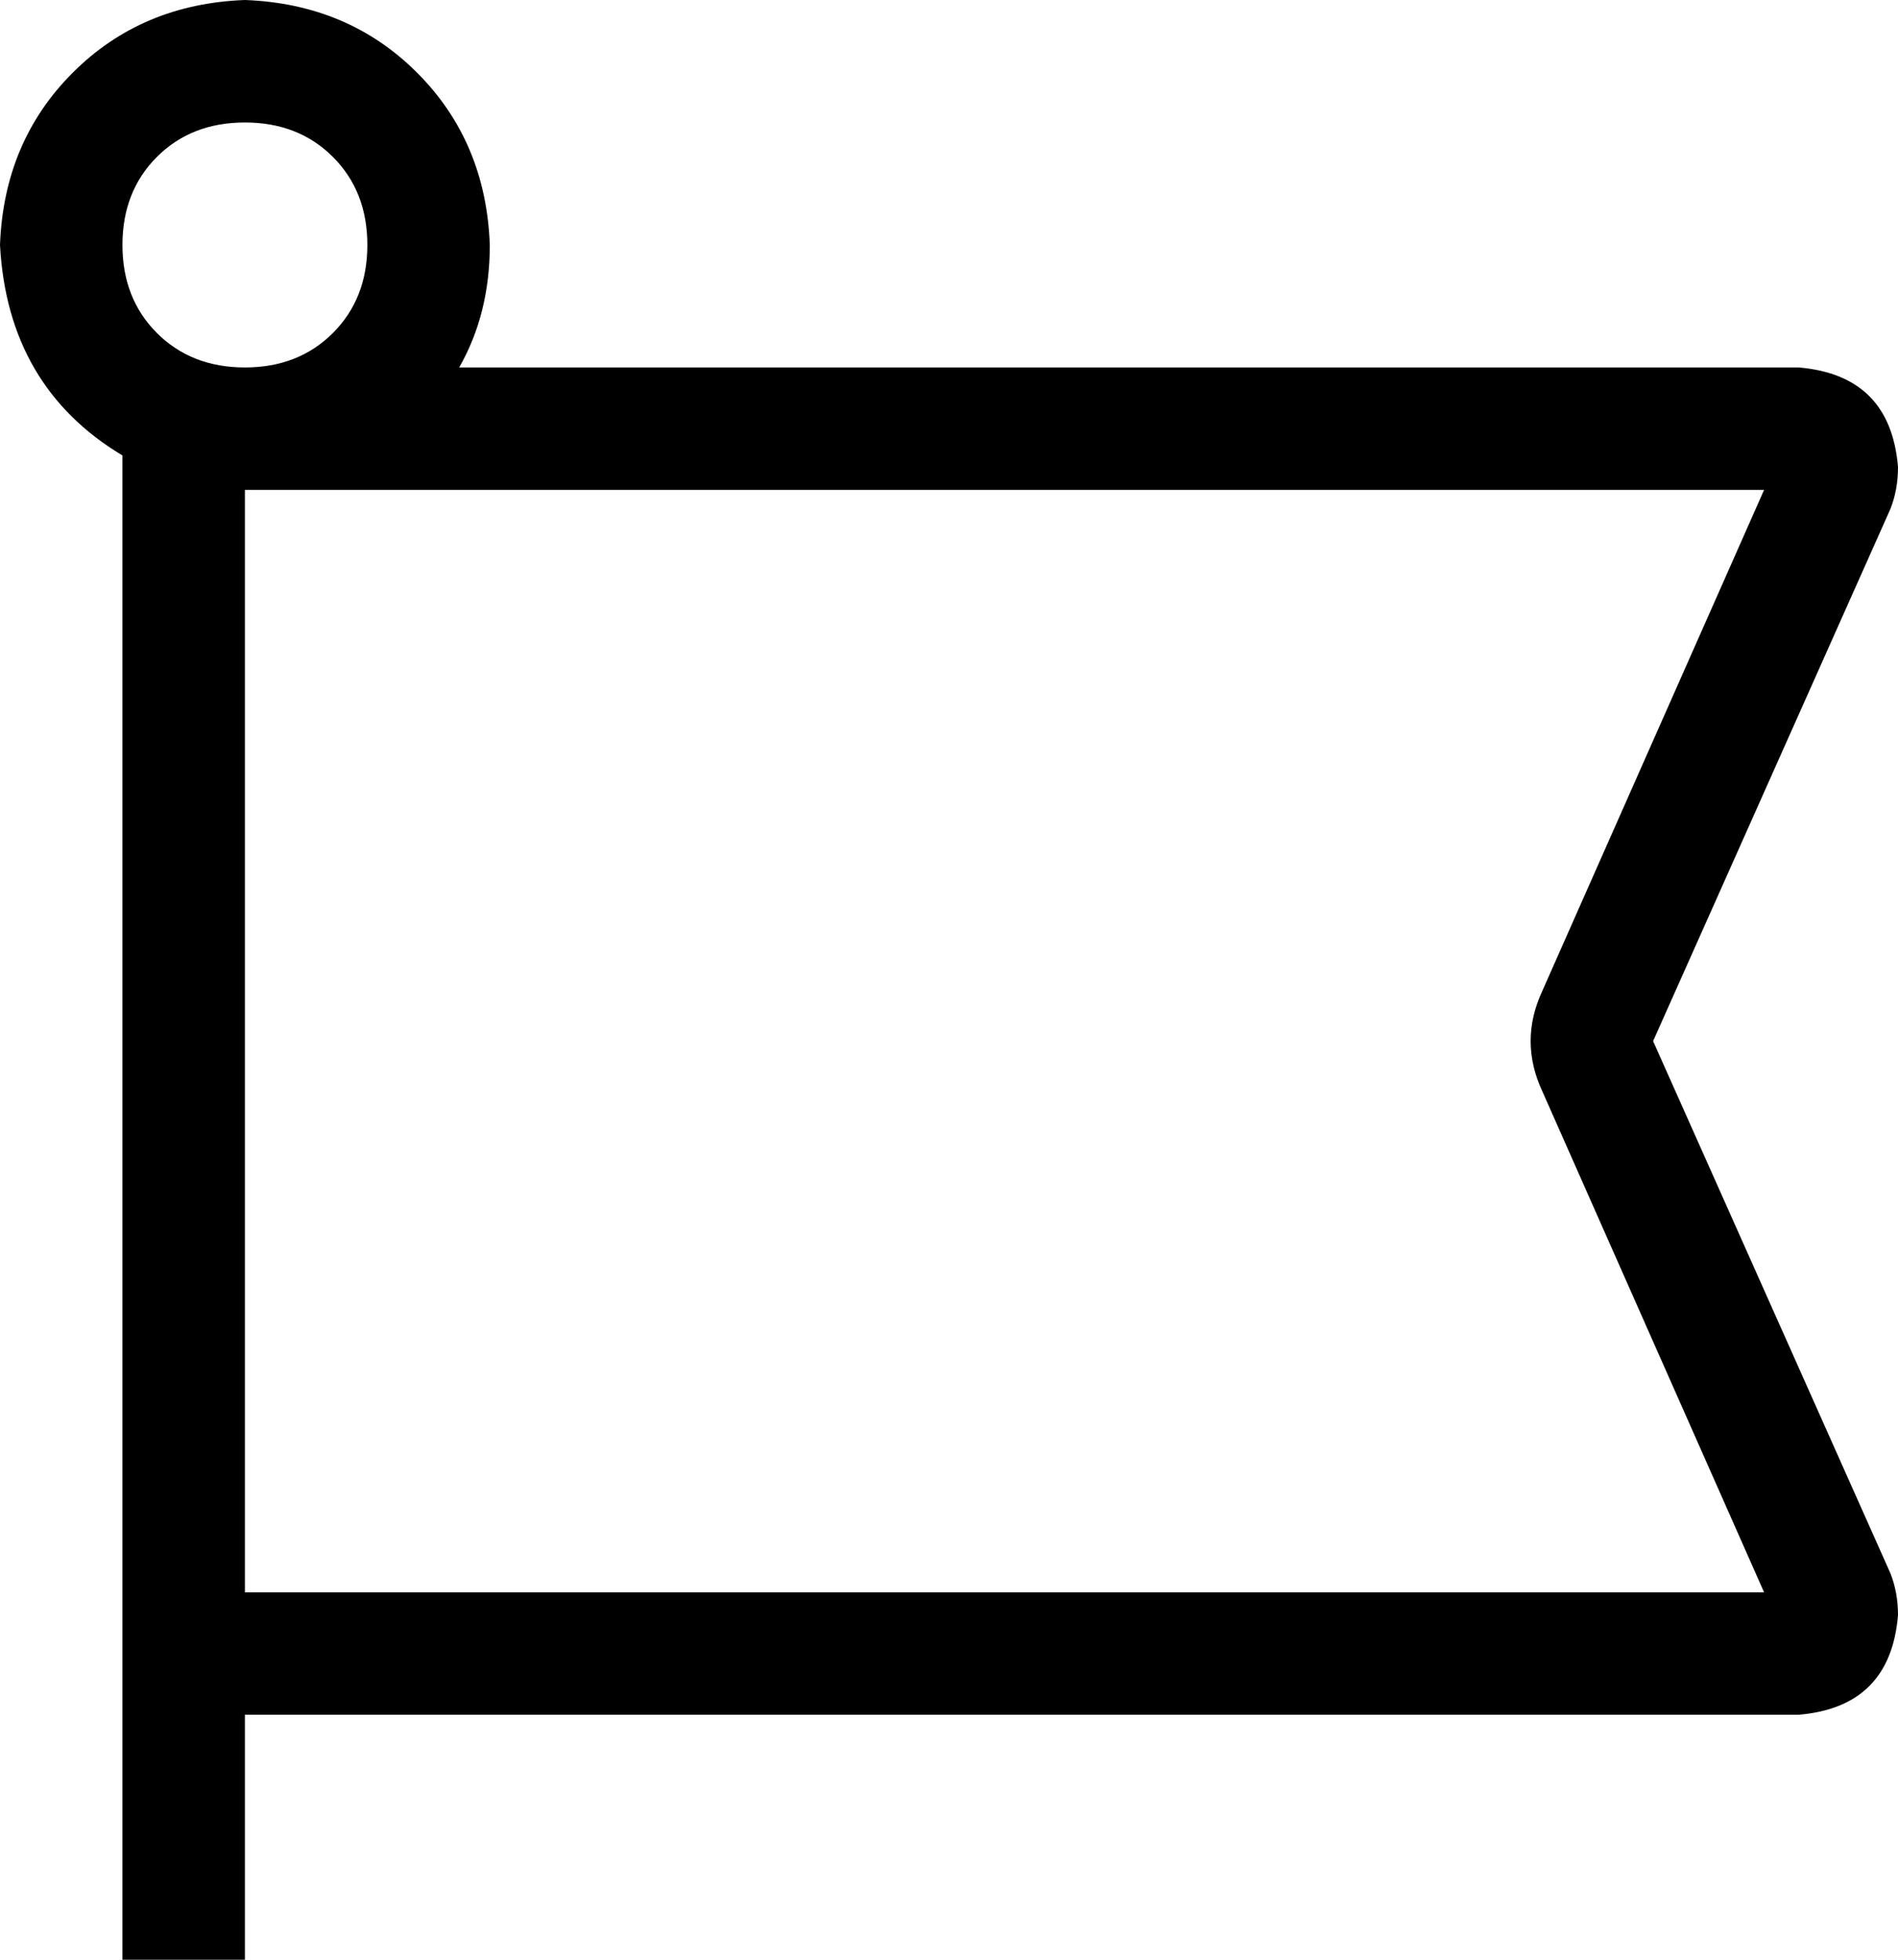 <svg xmlns="http://www.w3.org/2000/svg" viewBox="0 0 496 512">
  <path d="M 64 32 Q 78 32 87 41 L 87 41 L 87 41 Q 96 50 96 64 Q 96 78 87 87 Q 78 96 64 96 Q 50 96 41 87 Q 32 78 32 64 Q 32 50 41 41 Q 50 32 64 32 L 64 32 Z M 120 96 Q 128 82 128 64 Q 127 37 109 19 Q 91 1 64 0 Q 37 1 19 19 Q 1 37 0 64 Q 2 101 32 119 L 32 128 L 32 128 L 32 416 L 32 416 L 32 448 L 32 448 L 32 512 L 32 512 L 64 512 L 64 512 L 64 448 L 64 448 L 470 448 L 470 448 Q 494 446 496 422 Q 496 416 494 411 L 432 272 L 432 272 L 494 133 L 494 133 Q 496 128 496 122 Q 494 98 470 96 L 119 96 L 120 96 Z M 64 128 L 461 128 L 64 128 L 461 128 L 403 259 L 403 259 Q 397 272 403 285 L 461 416 L 461 416 L 64 416 L 64 416 L 64 128 L 64 128 Z" />
</svg>